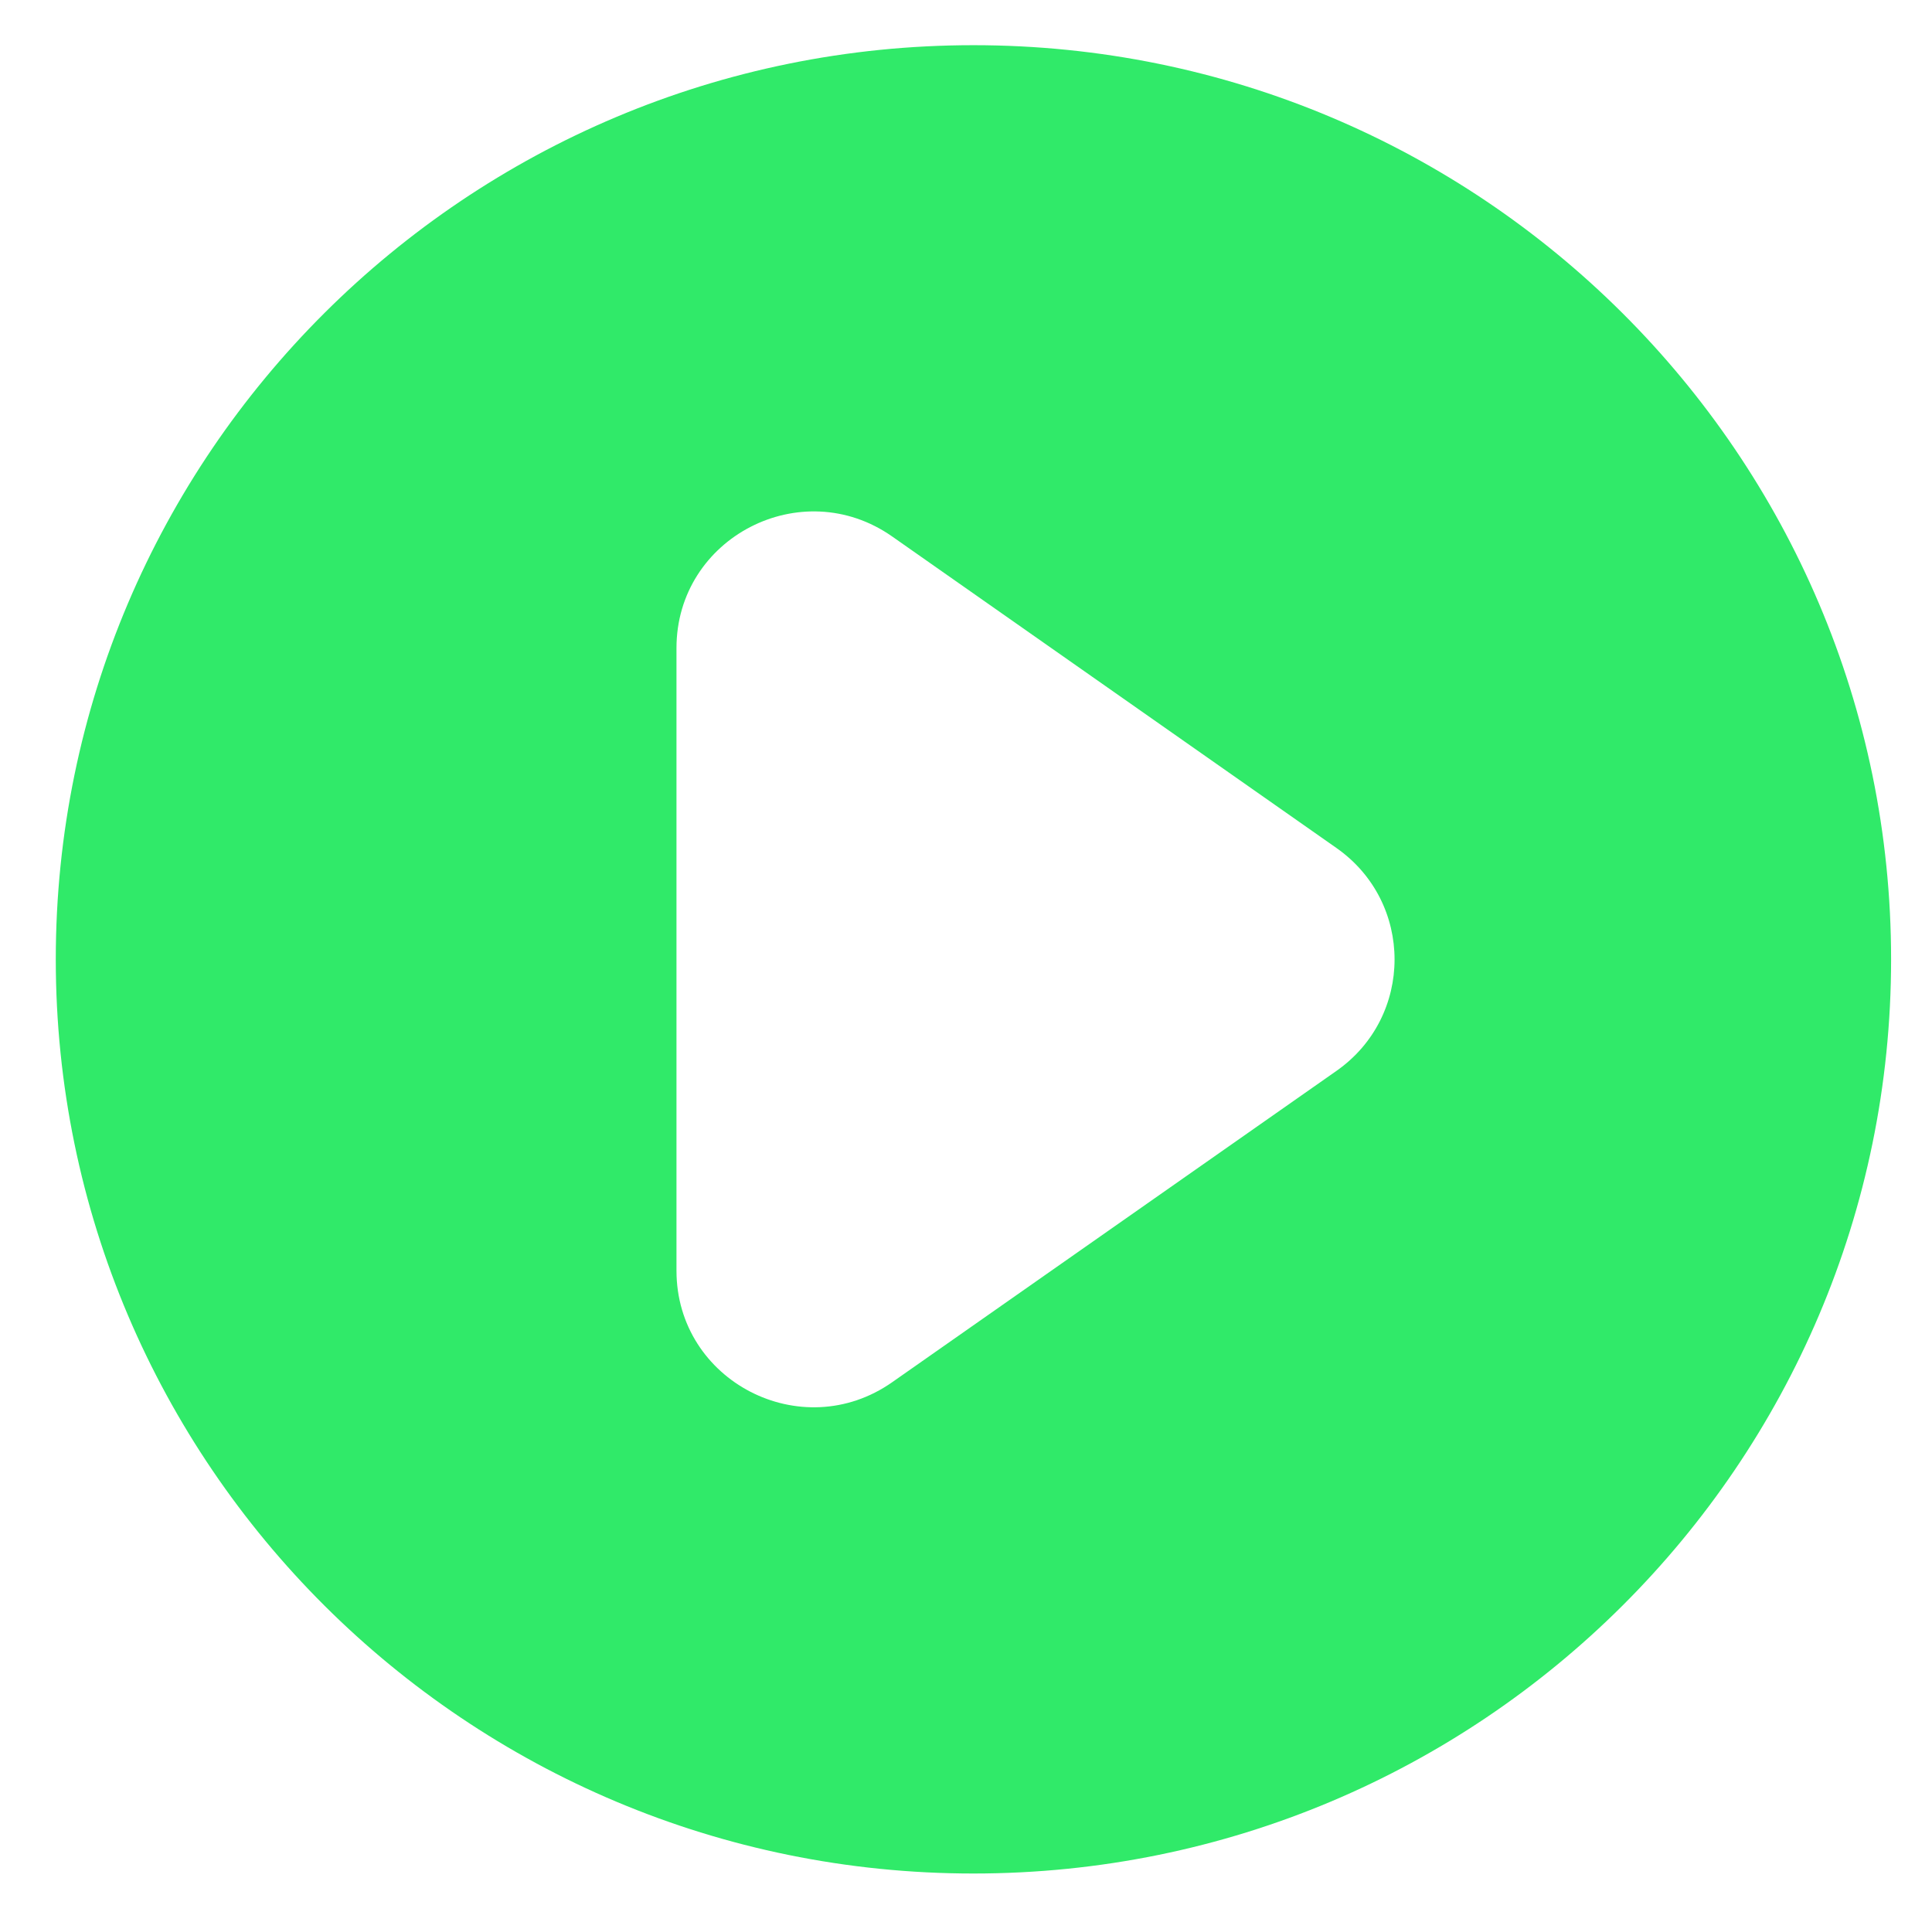<?xml version="1.0" encoding="utf-8"?>
<!-- Generator: Adobe Illustrator 27.9.6, SVG Export Plug-In . SVG Version: 9.03 Build 54986)  -->
<svg version="1.1" id="Layer_1" xmlns="http://www.w3.org/2000/svg" xmlns:xlink="http://www.w3.org/1999/xlink" x="0px" y="0px"
	 viewBox="0 0 1039 1028" style="enable-background:new 0 0 1039 1028;" xml:space="preserve">
<style type="text/css">
	.st0{fill:#30EA69;}
</style>
<g id="Background">
</g>
<g id="Objects">
	<path class="st0" d="M523.5,24.3C250.9,24.3,30,244.4,30,515.9s221,491.6,493.5,491.6c272.6,0,493.5-220.1,493.5-491.6
		S796,24.3,523.5,24.3z M718.7,575.9L479.8,743.3c-48.8,34.2-116-0.6-116-60V348.5c0-59.4,67.2-94.2,116-60L718.7,456
		C760.4,485.2,760.4,546.7,718.7,575.9z"/>
</g>
</svg>
